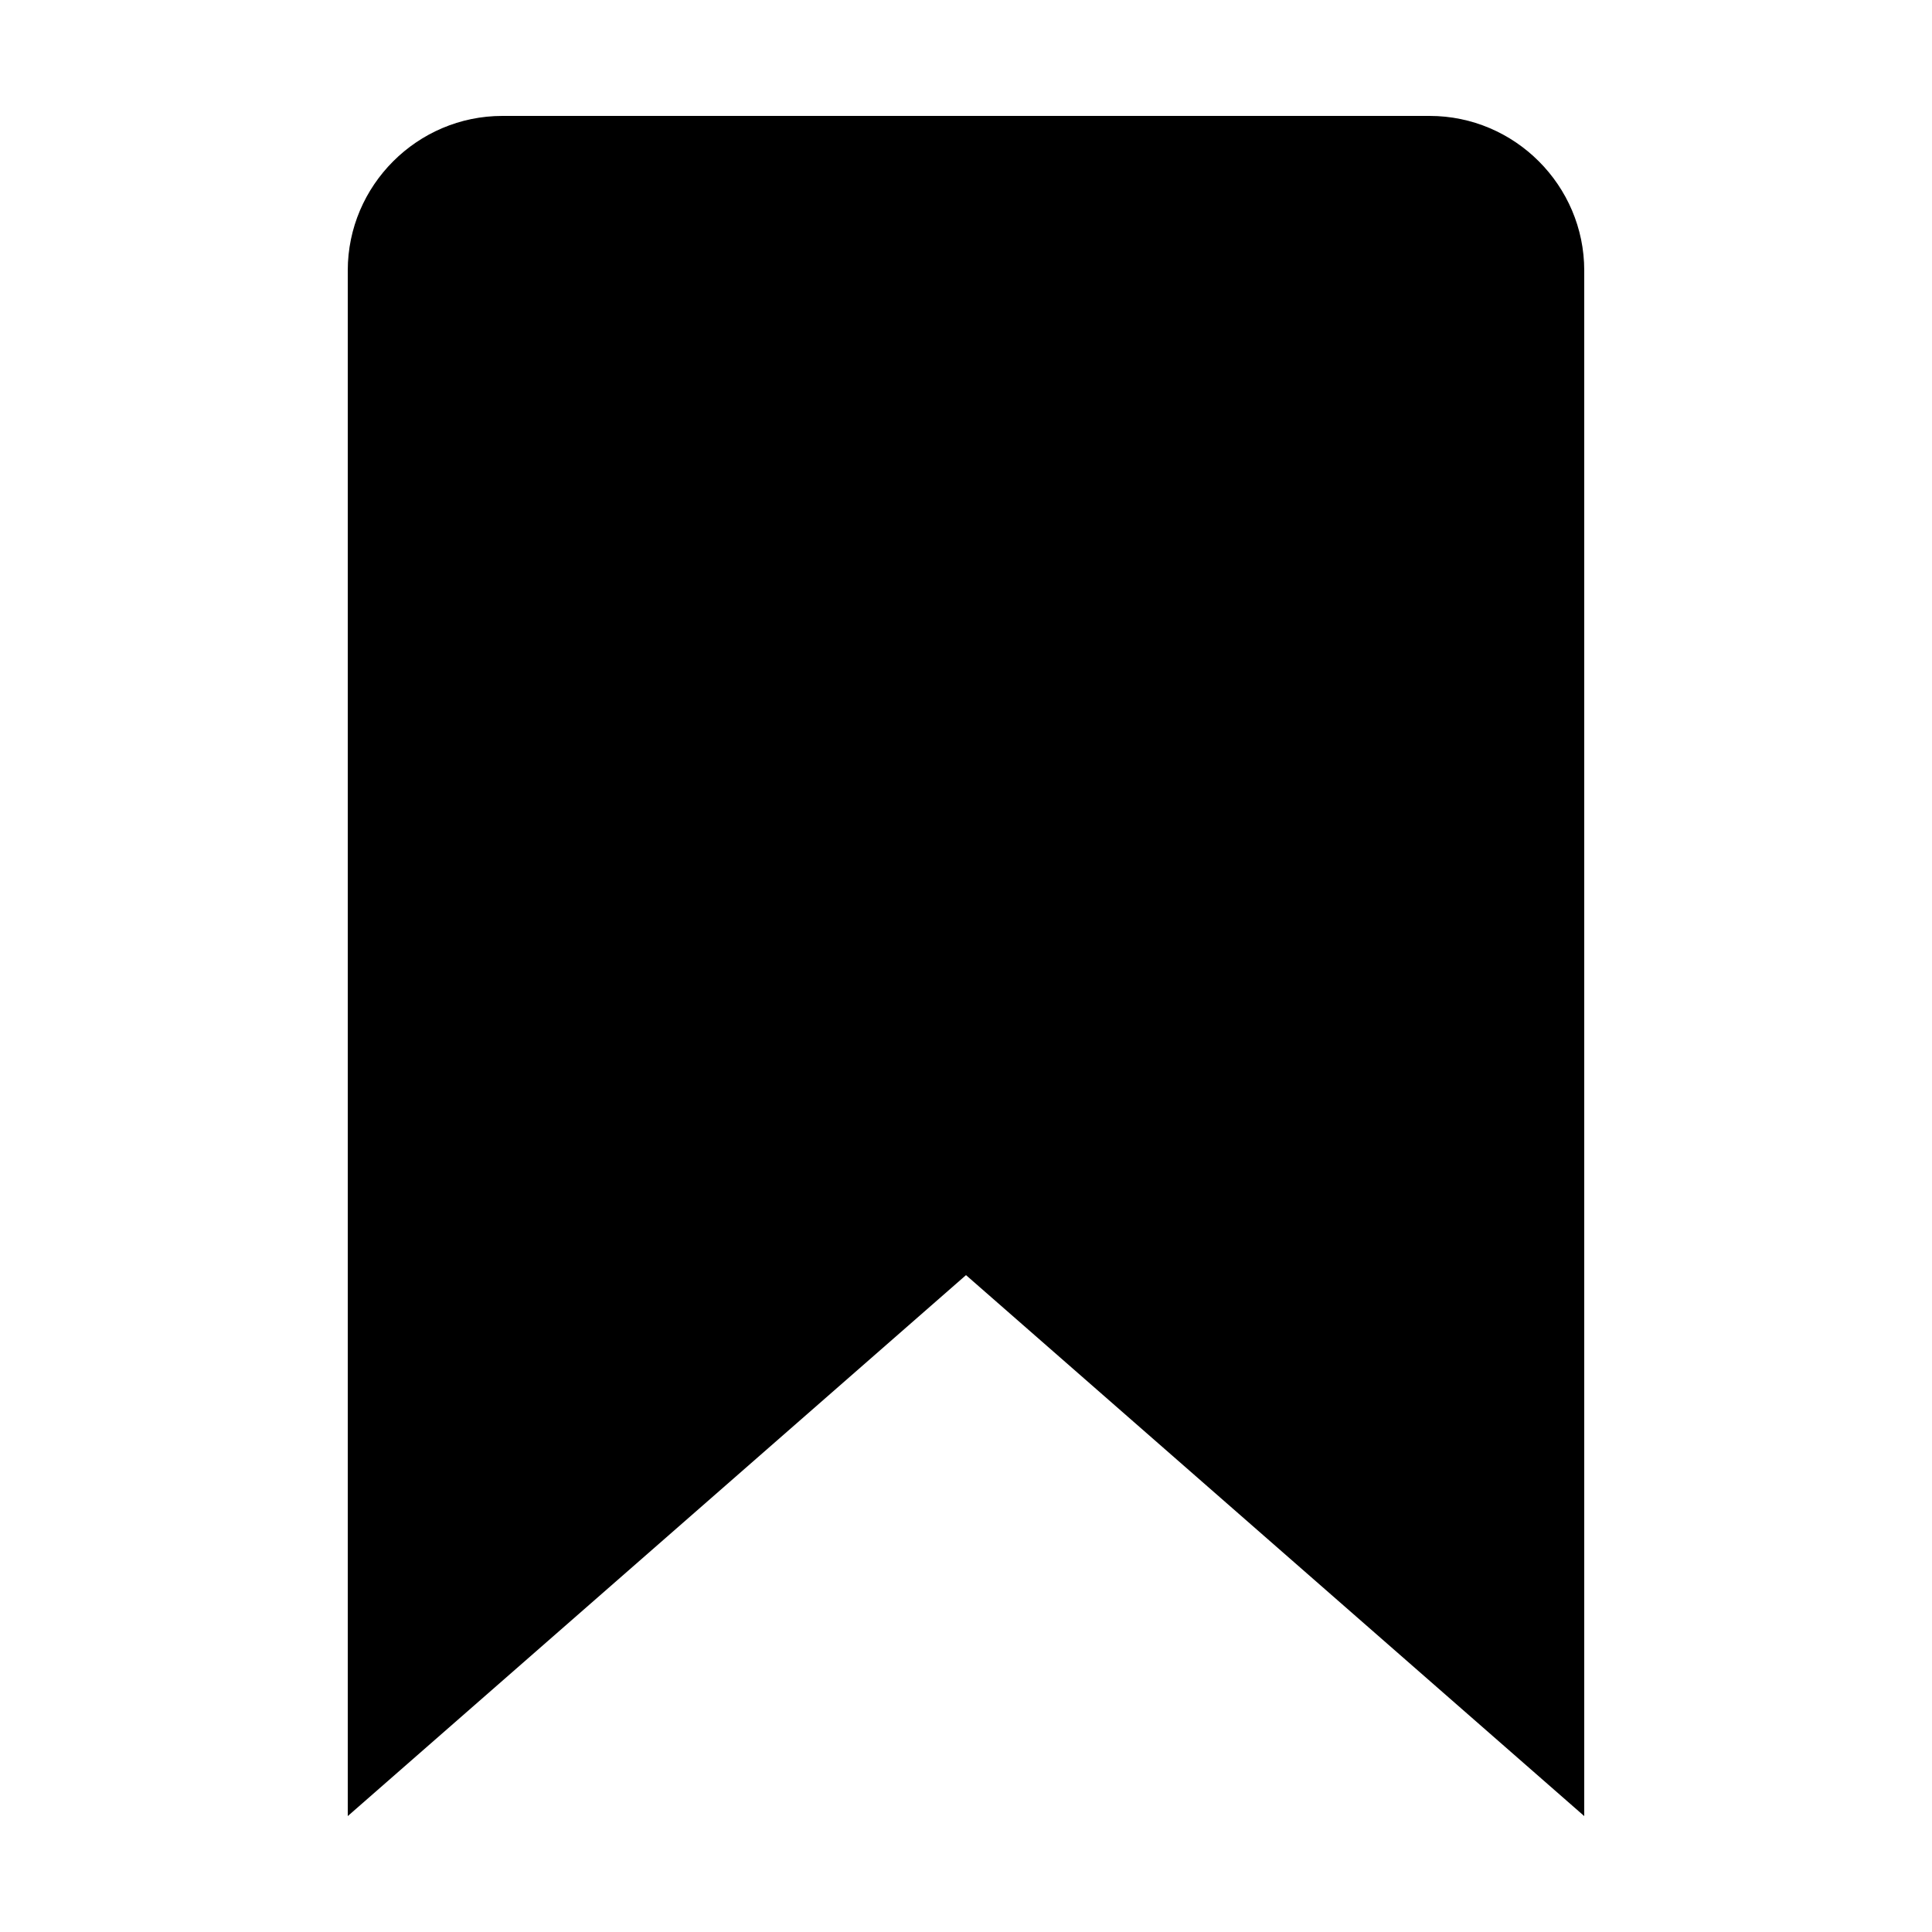 <svg xmlns="http://www.w3.org/2000/svg" viewBox="0 0 25 25">
  <path fill="currentColor" d="M 18.5 3.5 z M 6.5 1.5 h 12 c 1.1 0 2 0.9 2 2 v 20 l -8 -7 l -8 7 v -20 C 4.5 2.4 5.4 1.5 6.5 1.5 z" />
</svg>
